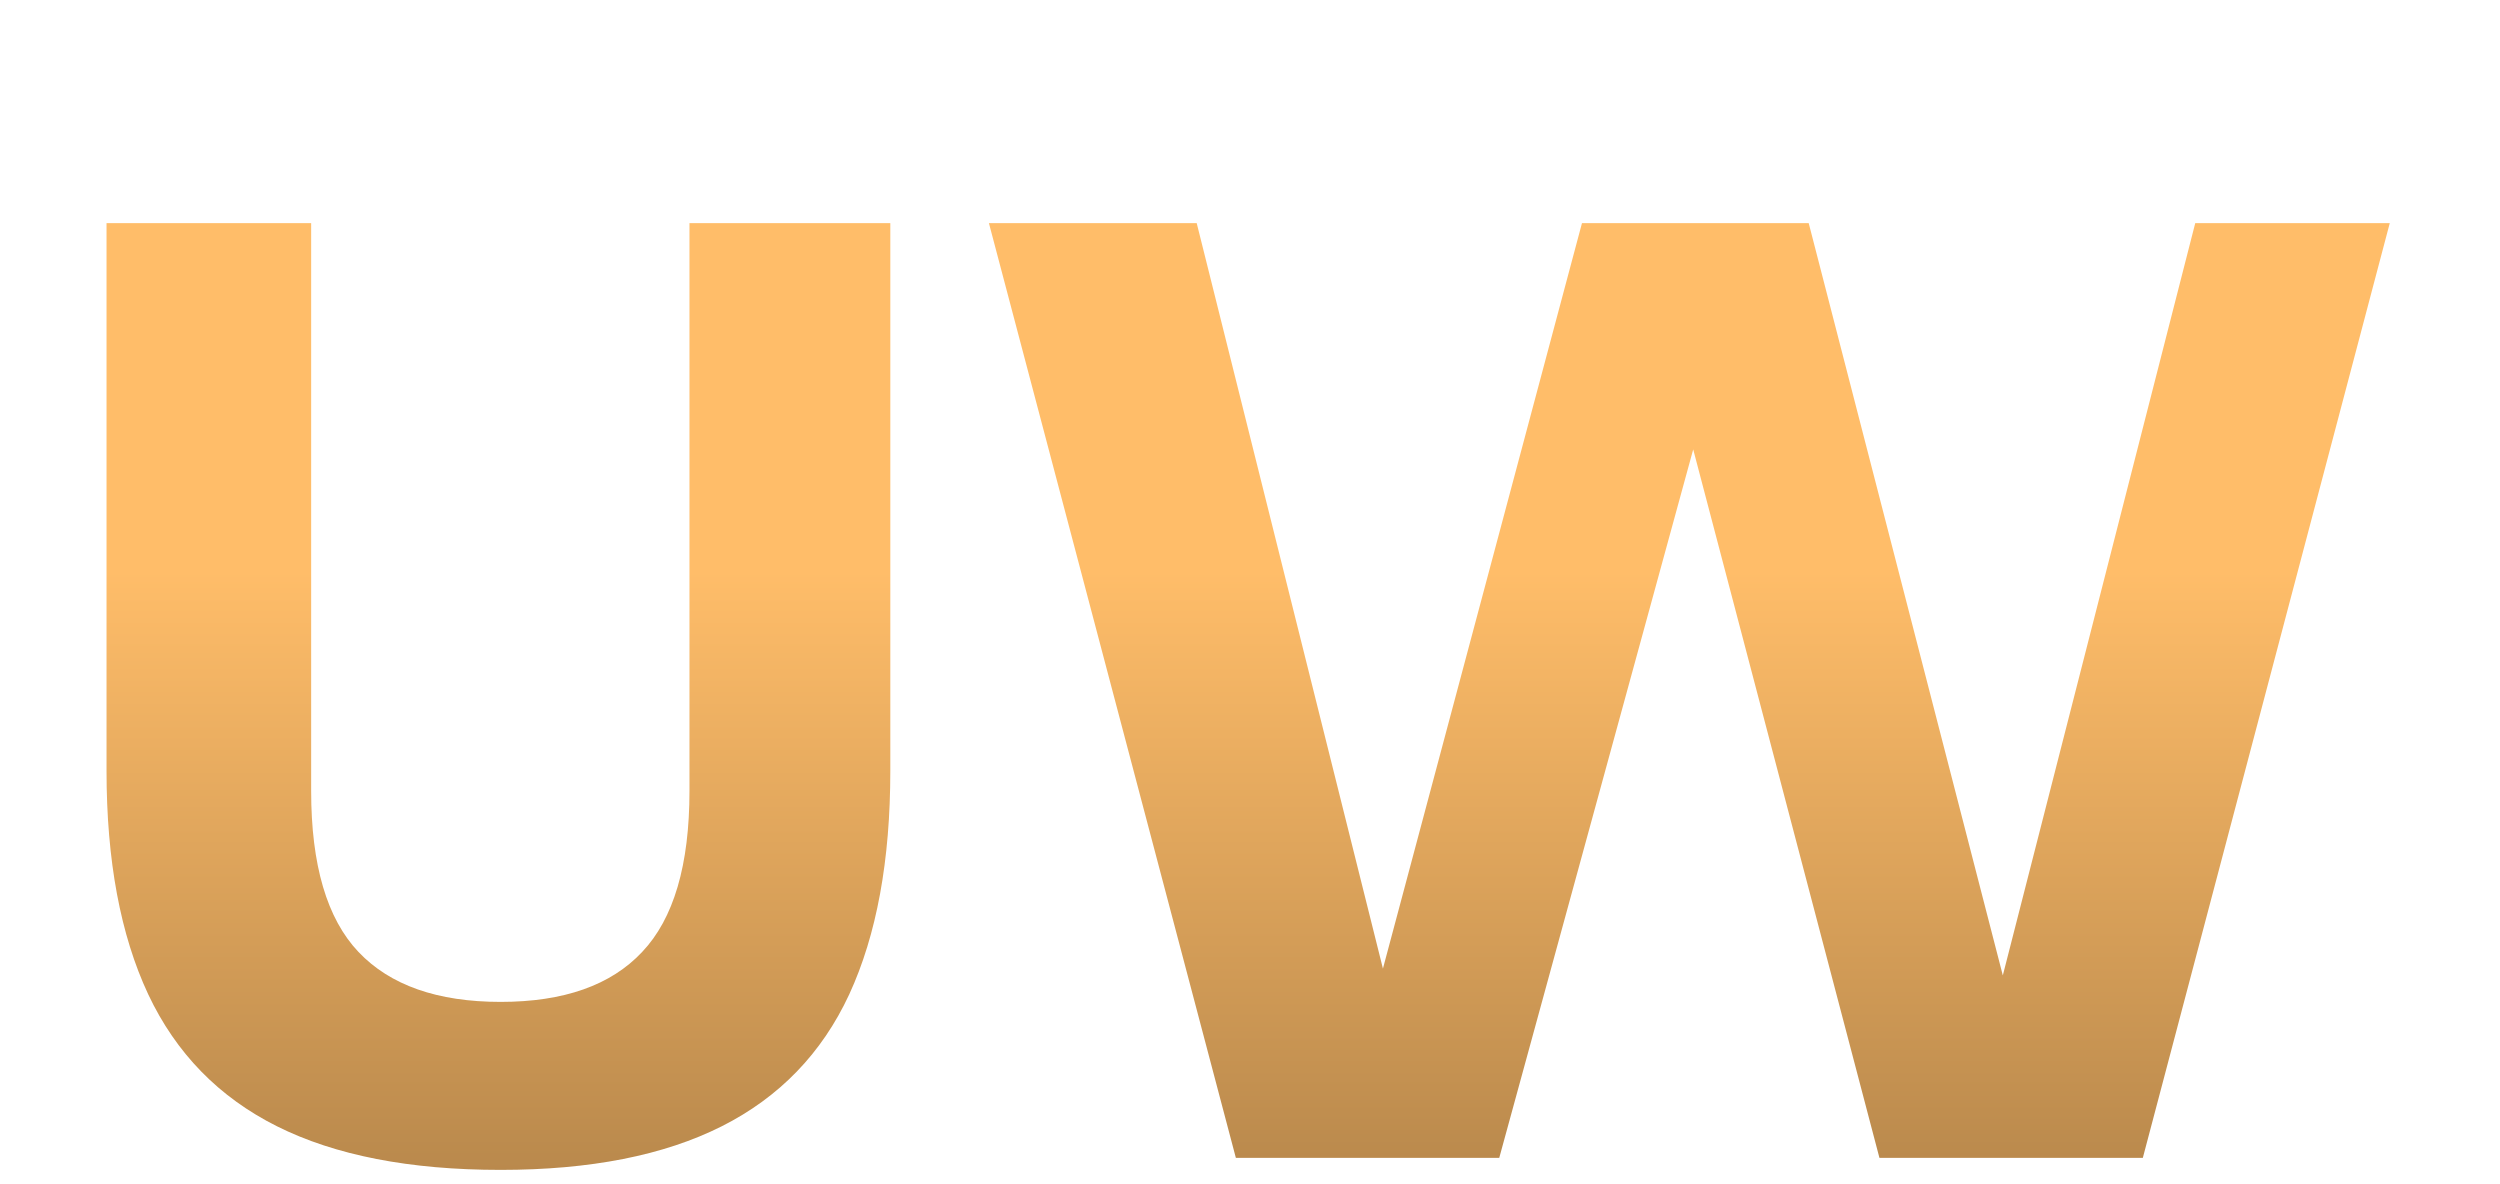<svg width="95" height="45" viewBox="0 0 95 45" fill="none" xmlns="http://www.w3.org/2000/svg">
<g filter="url(#filter0_dd_147_49)">
<path d="M19.024 36.456C15.568 36.456 12.736 35.904 10.528 34.8C8.32 33.696 6.688 32.024 5.632 29.784C4.576 27.528 4.048 24.696 4.048 21.288V0.48H11.824V22.056C11.824 24.872 12.424 26.912 13.624 28.176C14.824 29.44 16.624 30.072 19.024 30.072C21.424 30.072 23.216 29.44 24.4 28.176C25.6 26.912 26.2 24.872 26.2 22.056V0.48H33.832V21.288C33.832 24.696 33.312 27.528 32.272 29.784C31.232 32.024 29.616 33.696 27.424 34.8C25.232 35.904 22.432 36.456 19.024 36.456ZM46.963 36L37.579 0.48H45.475L53.491 32.568H51.547L60.115 0.48H68.731L77.011 32.568H75.211L83.419 0.48H90.811L81.427 36H71.419L63.331 5.232H65.395L56.971 36H46.963Z" fill="url(#paint0_linear_147_49)"/>
</g>
<defs>
<filter id="filter0_dd_147_49" x="0.048" y="0.48" width="94.763" height="43.976" filterUnits="userSpaceOnUse" color-interpolation-filters="sRGB">
<feFlood flood-opacity="0" result="BackgroundImageFix"/>
<feColorMatrix in="SourceAlpha" type="matrix" values="0 0 0 0 0 0 0 0 0 0 0 0 0 0 0 0 0 0 127 0" result="hardAlpha"/>
<feOffset dy="4"/>
<feGaussianBlur stdDeviation="2"/>
<feComposite in2="hardAlpha" operator="out"/>
<feColorMatrix type="matrix" values="0 0 0 0 0 0 0 0 0 0 0 0 0 0 0 0 0 0 0.25 0"/>
<feBlend mode="normal" in2="BackgroundImageFix" result="effect1_dropShadow_147_49"/>
<feColorMatrix in="SourceAlpha" type="matrix" values="0 0 0 0 0 0 0 0 0 0 0 0 0 0 0 0 0 0 127 0" result="hardAlpha"/>
<feOffset dy="4"/>
<feGaussianBlur stdDeviation="2"/>
<feComposite in2="hardAlpha" operator="out"/>
<feColorMatrix type="matrix" values="0 0 0 0 0 0 0 0 0 0 0 0 0 0 0 0 0 0 0.25 0"/>
<feBlend mode="normal" in2="effect1_dropShadow_147_49" result="effect2_dropShadow_147_49"/>
<feBlend mode="normal" in="SourceGraphic" in2="effect2_dropShadow_147_49" result="shape"/>
</filter>
<linearGradient id="paint0_linear_147_49" x1="46.5" y1="-13" x2="46.5" y2="47" gradientUnits="userSpaceOnUse">
<stop offset="0.445" stop-color="#FFBD69"/>
<stop offset="1" stop-color="#99713F"/>
</linearGradient>
</defs>
</svg>
